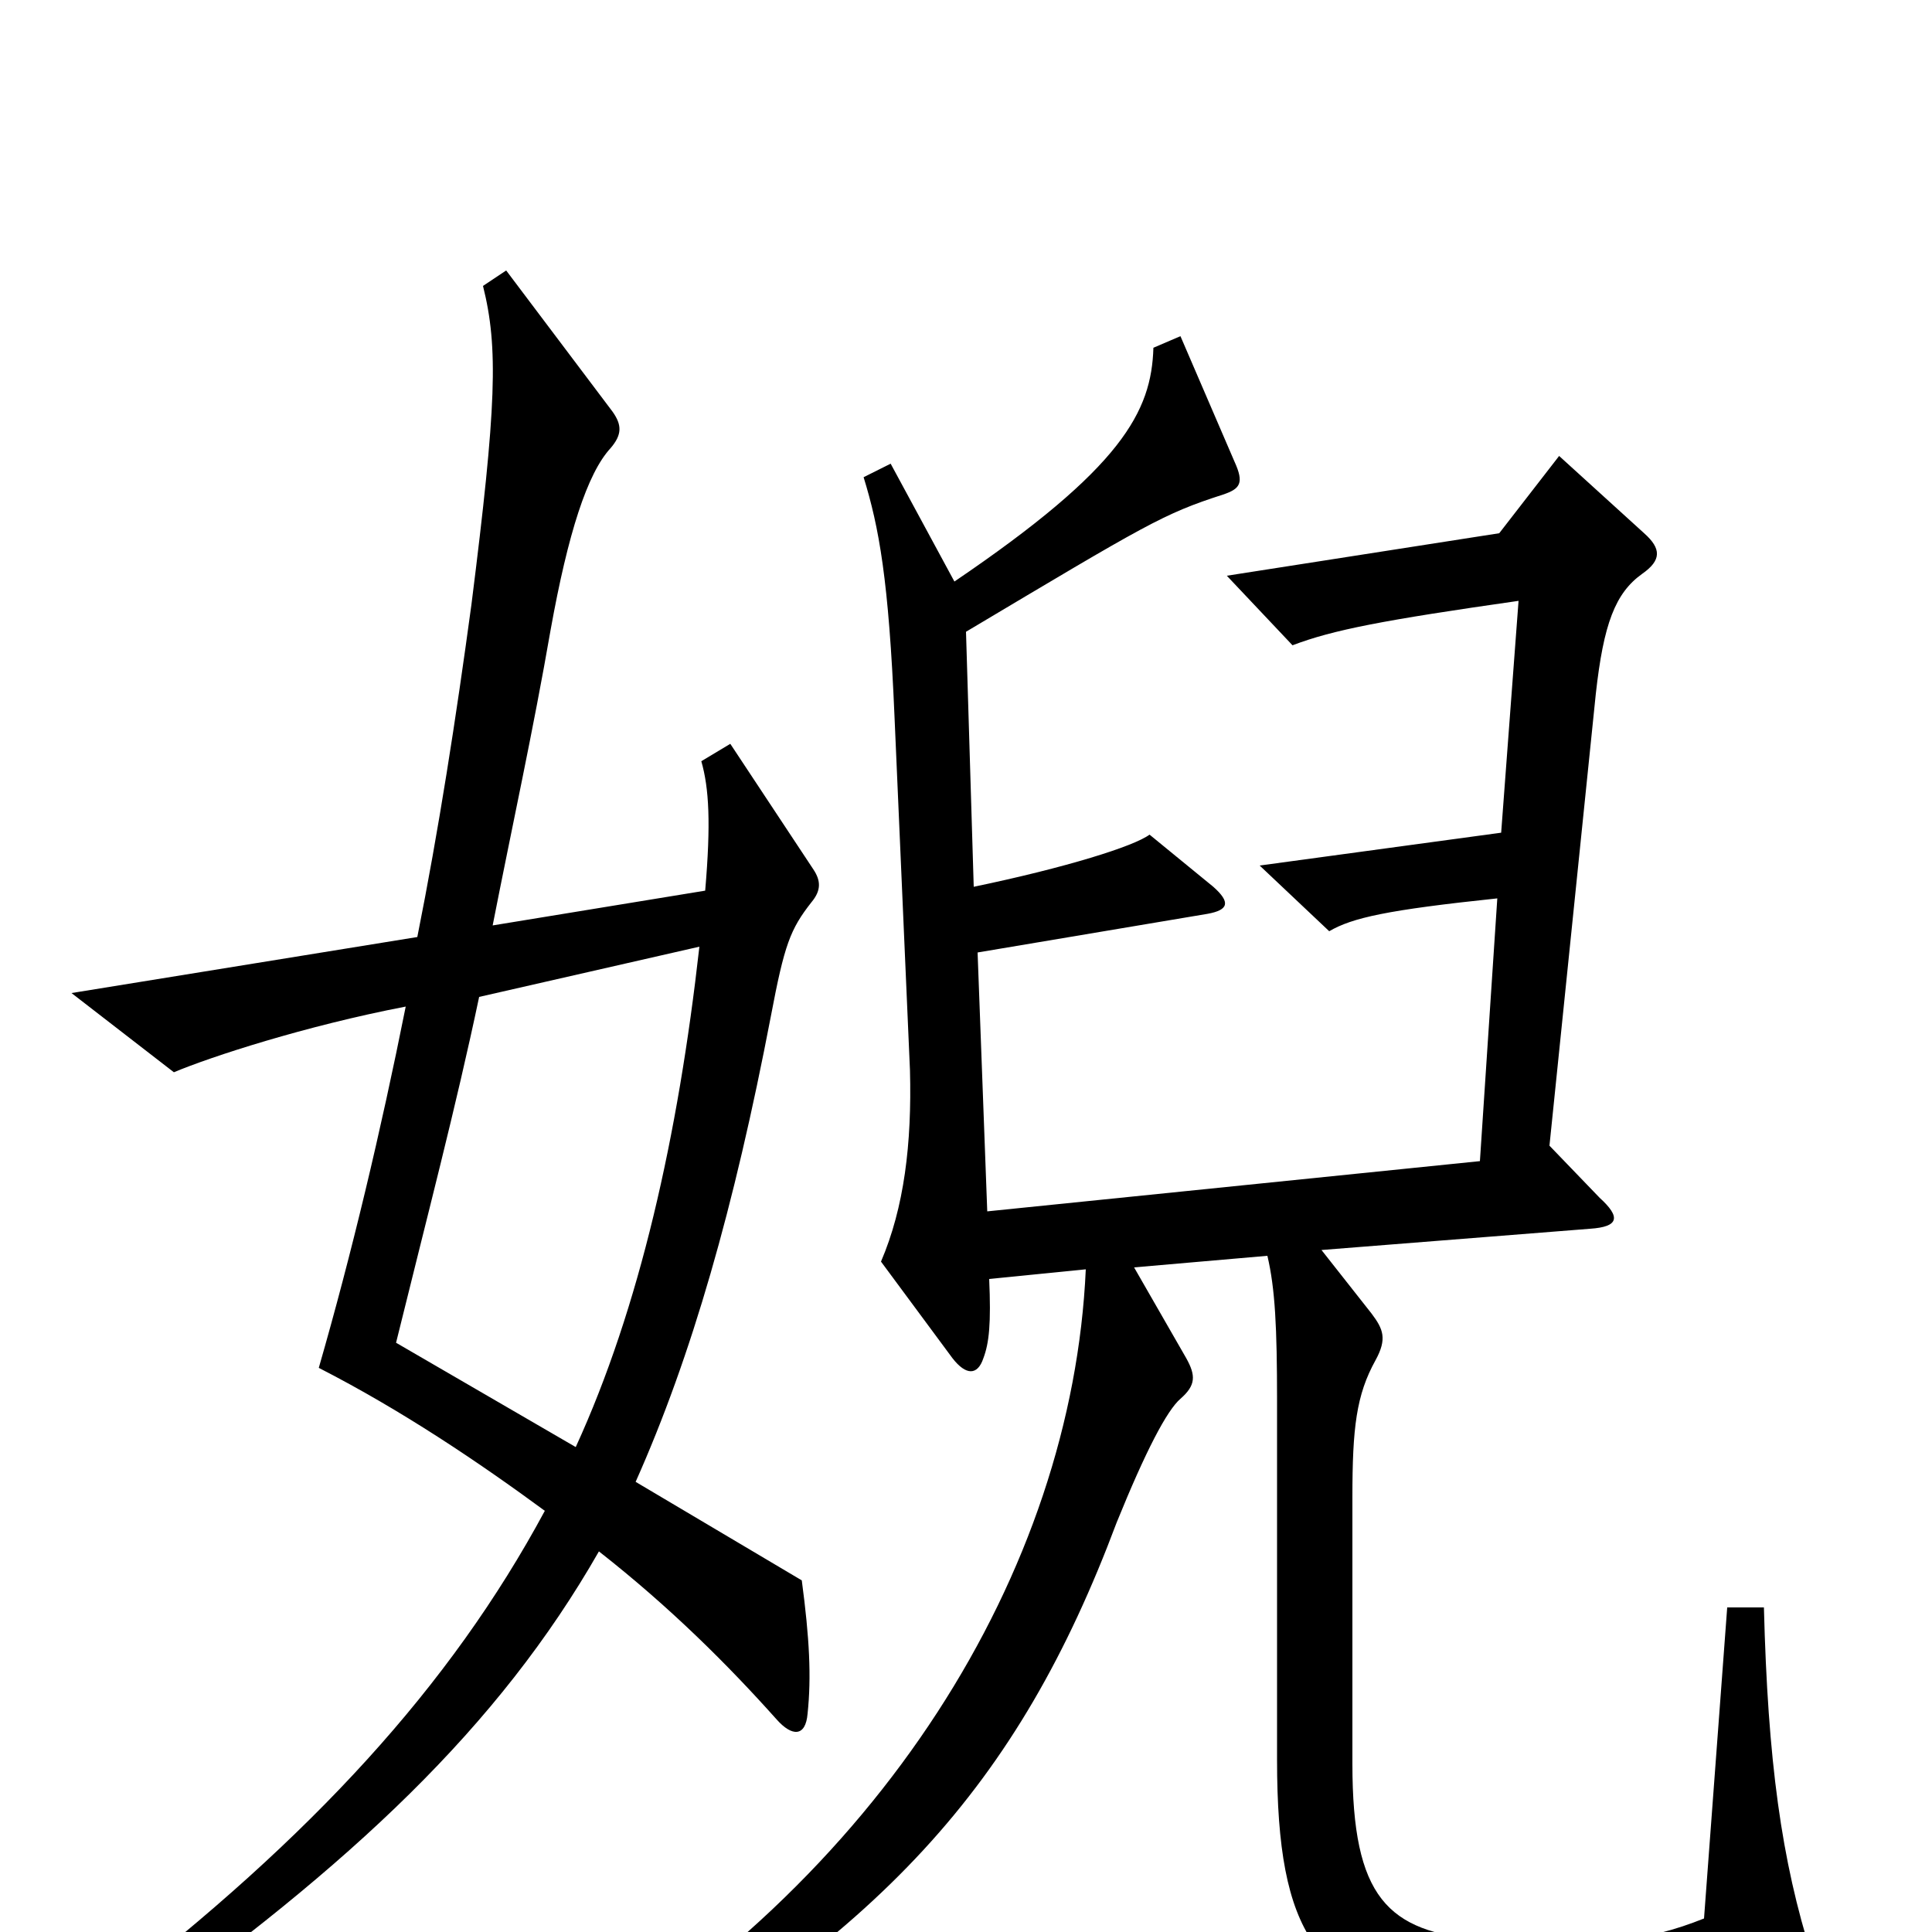 <svg xmlns="http://www.w3.org/2000/svg" viewBox="0 -1000 1000 1000">
	<path fill="#000000" d="M421 -550L378 -615L363 -606C367 -592 368 -574 365 -539L255 -521C265 -572 276 -622 285 -674C294 -724 304 -755 316 -768C322 -775 322 -780 317 -787L262 -860L250 -852C258 -820 257 -790 244 -687C236 -628 227 -570 216 -515L37 -486L90 -445C109 -453 158 -469 210 -479C197 -414 182 -351 165 -292C208 -270 248 -243 282 -218C233 -127 161 -49 56 32L67 47C182 -35 258 -106 310 -197C347 -168 377 -138 402 -110C410 -101 417 -101 418 -113C420 -132 419 -152 415 -182L329 -233C358 -298 380 -375 399 -474C406 -511 409 -519 420 -533C425 -539 425 -544 421 -550ZM938 13C922 -37 915 -89 913 -168H894L882 -7C852 5 826 8 767 4C718 0 700 -18 700 -87V-225C700 -261 702 -278 712 -296C718 -307 716 -312 710 -320L684 -353L823 -364C838 -365 839 -370 828 -380L802 -407L826 -641C830 -677 836 -693 850 -703C860 -710 860 -716 851 -724L807 -764L776 -724L635 -702L669 -666C690 -674 716 -679 786 -689L777 -569L652 -552L688 -518C700 -525 718 -529 775 -535L766 -399L511 -373L506 -507L625 -527C636 -529 637 -533 628 -541L595 -568C587 -562 552 -551 504 -541L500 -673C594 -729 602 -734 633 -744C642 -747 644 -750 639 -761L611 -826L597 -820C596 -787 581 -758 494 -699L461 -760L447 -753C455 -727 460 -700 463 -629L471 -446C472 -408 468 -375 456 -347L493 -297C500 -288 506 -288 509 -297C512 -305 513 -315 512 -338L562 -343C555 -187 456 -26 286 73L297 91C456 3 527 -76 578 -212C593 -249 604 -270 611 -276C619 -283 619 -288 614 -297L587 -344L656 -350C660 -333 661 -313 661 -275V-89C661 2 682 29 748 41C790 49 836 48 929 32C940 30 941 26 938 13ZM362 -510C351 -412 331 -323 298 -251L205 -305C221 -370 236 -427 248 -484Z"/>
</svg>